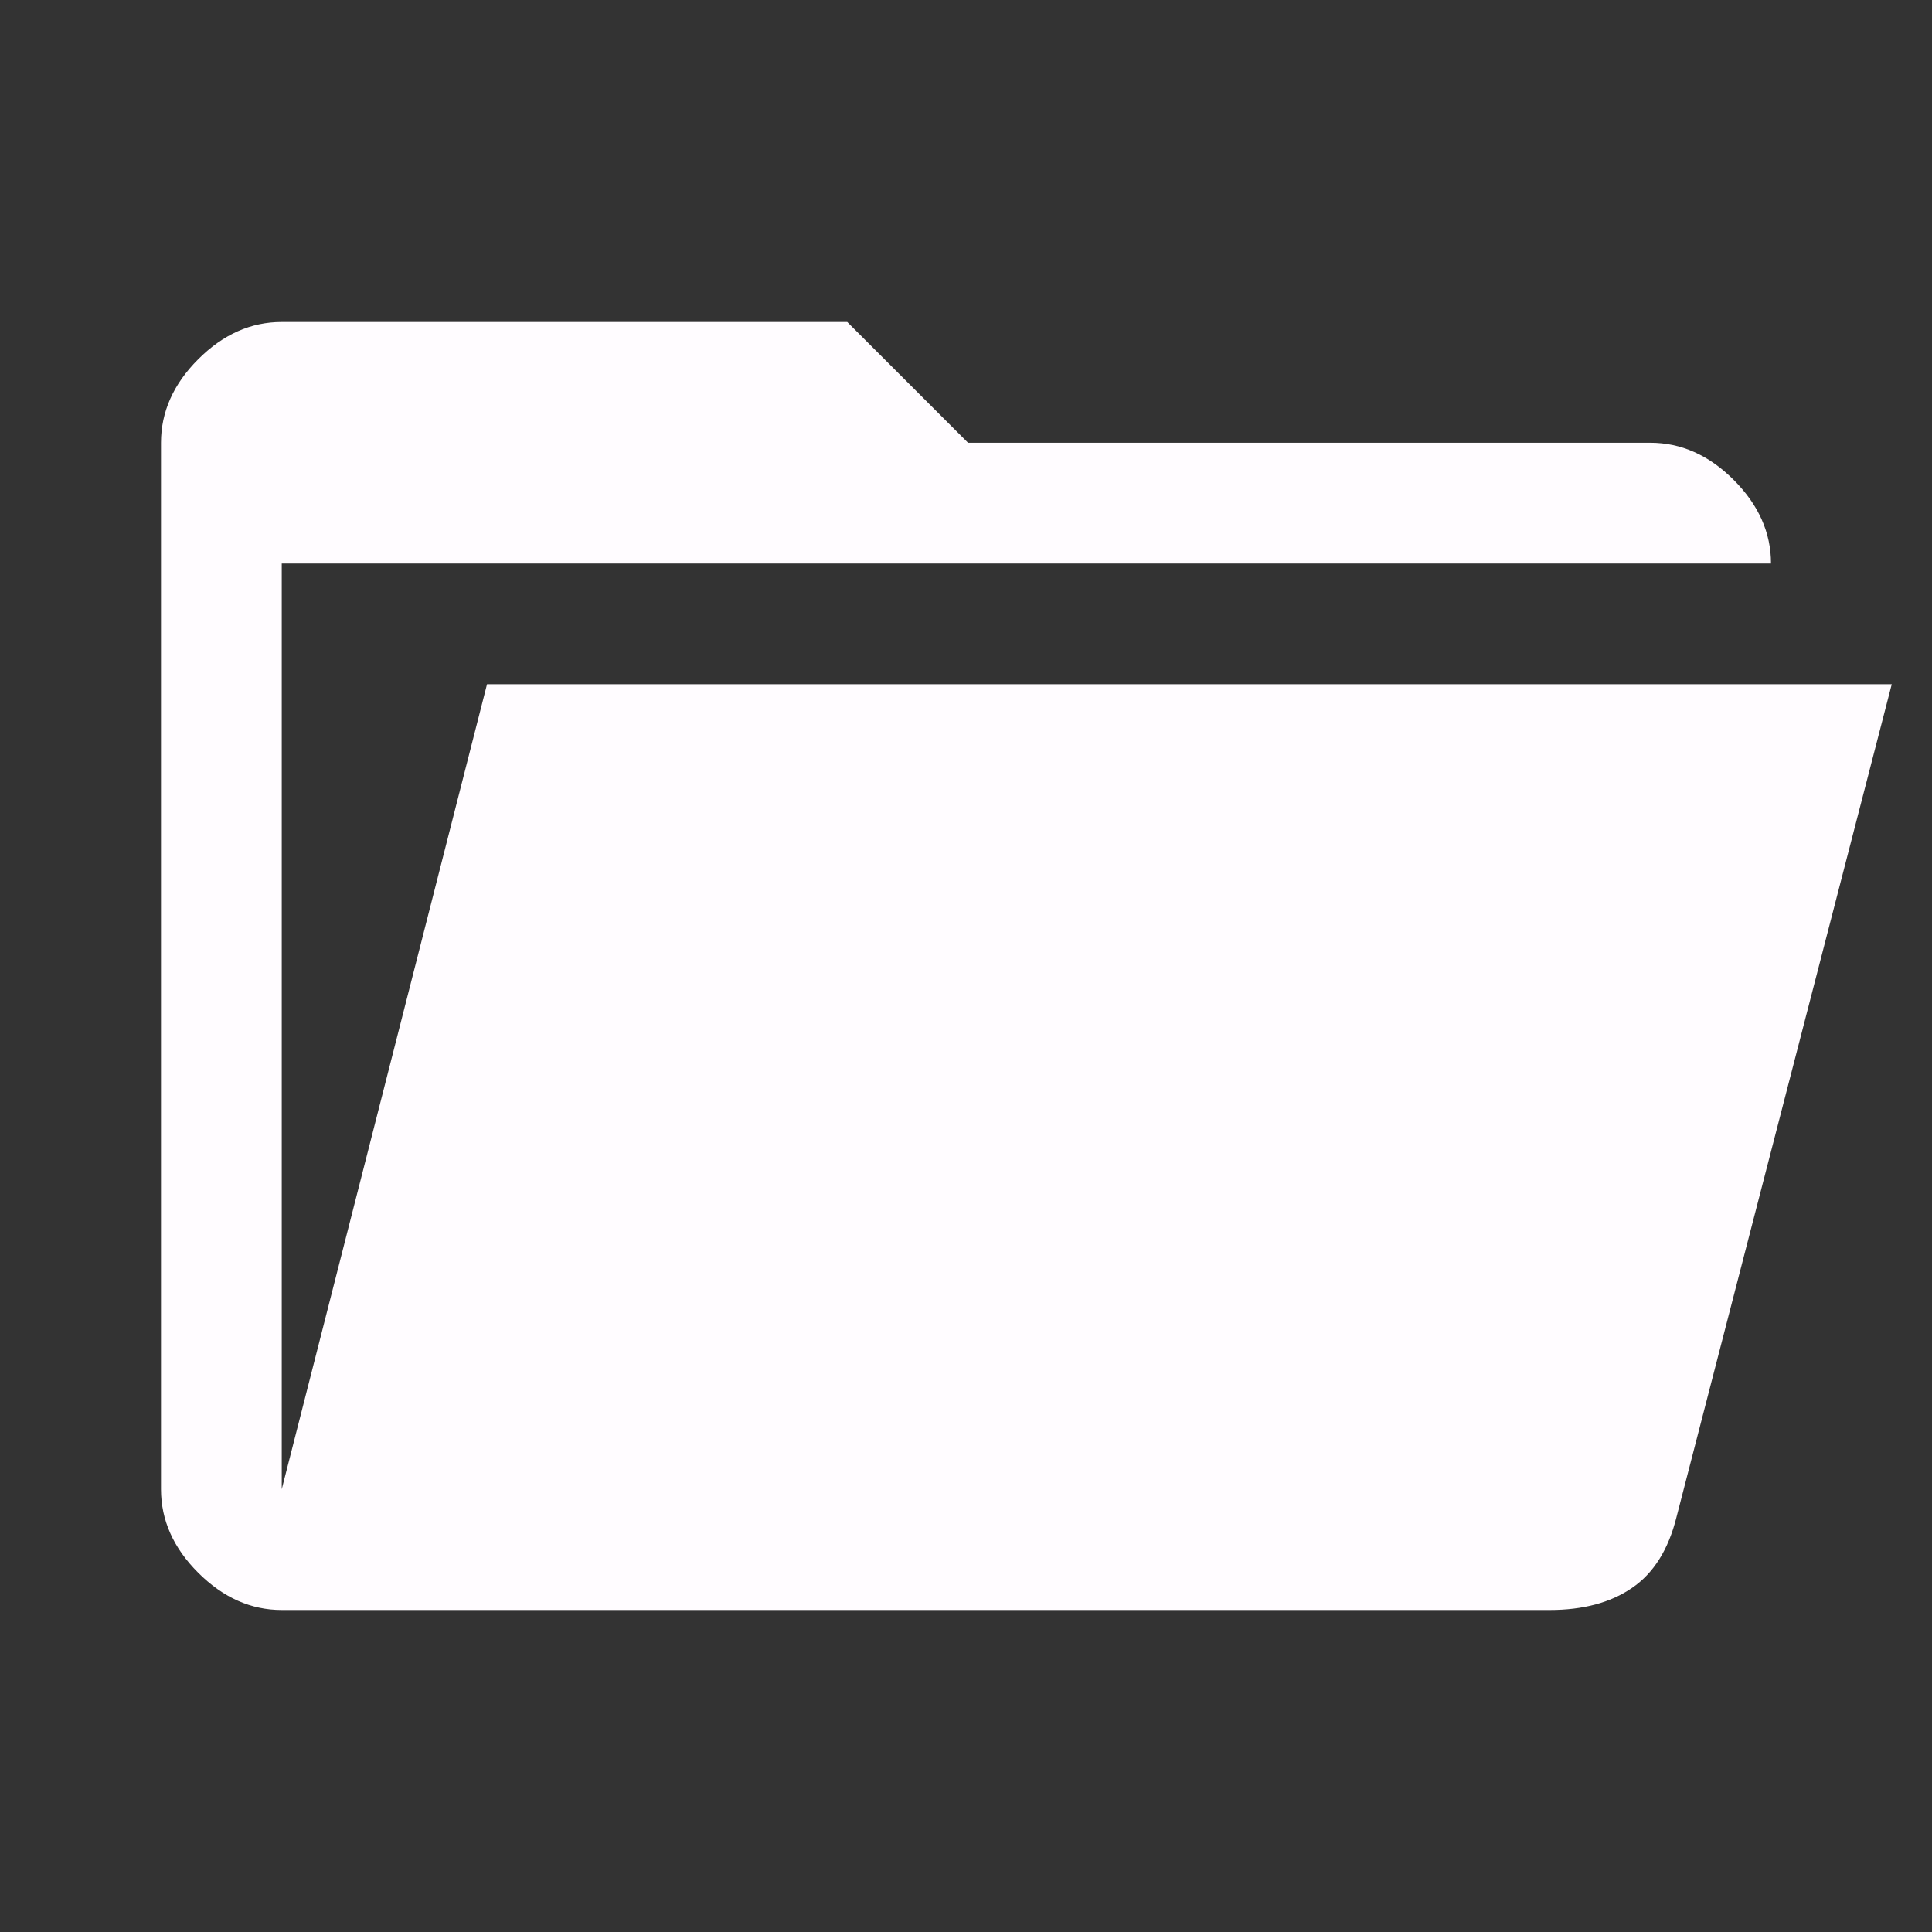 <?xml version="1.0" encoding="utf-8"?>
<!-- Generator: Adobe Illustrator 16.0.0, SVG Export Plug-In . SVG Version: 6.00 Build 0)  -->
<!DOCTYPE svg PUBLIC "-//W3C//DTD SVG 1.1//EN" "http://www.w3.org/Graphics/SVG/1.1/DTD/svg11.dtd">
<svg version="1.1" id="圖層_1" xmlns="http://www.w3.org/2000/svg" xmlns:xlink="http://www.w3.org/1999/xlink" x="0px" y="0px"
	 width="48px" height="48px" viewBox="0 0 48 48" enable-background="new 0 0 48 48" xml:space="preserve">
<rect x="0" y="0" width="48" height="48" fill="#333333" stroke="none"/>
<path fill="#FFFCFF" d="M7,40c-0.767,0-1.458-0.309-2.075-0.925S4,37.767,4,37V11c0-0.767,0.308-1.458,0.925-2.075S6.233,8,7,8
	h14.05l3,3H41c0.767,0,1.459,0.308,2.075,0.925S44,13.233,44,14H7v23l5.1-20H47l-5.35,20.7c-0.2,0.8-0.566,1.384-1.101,1.75
	C40.017,39.816,39.334,40,38.5,40H7z"/>
</svg>
